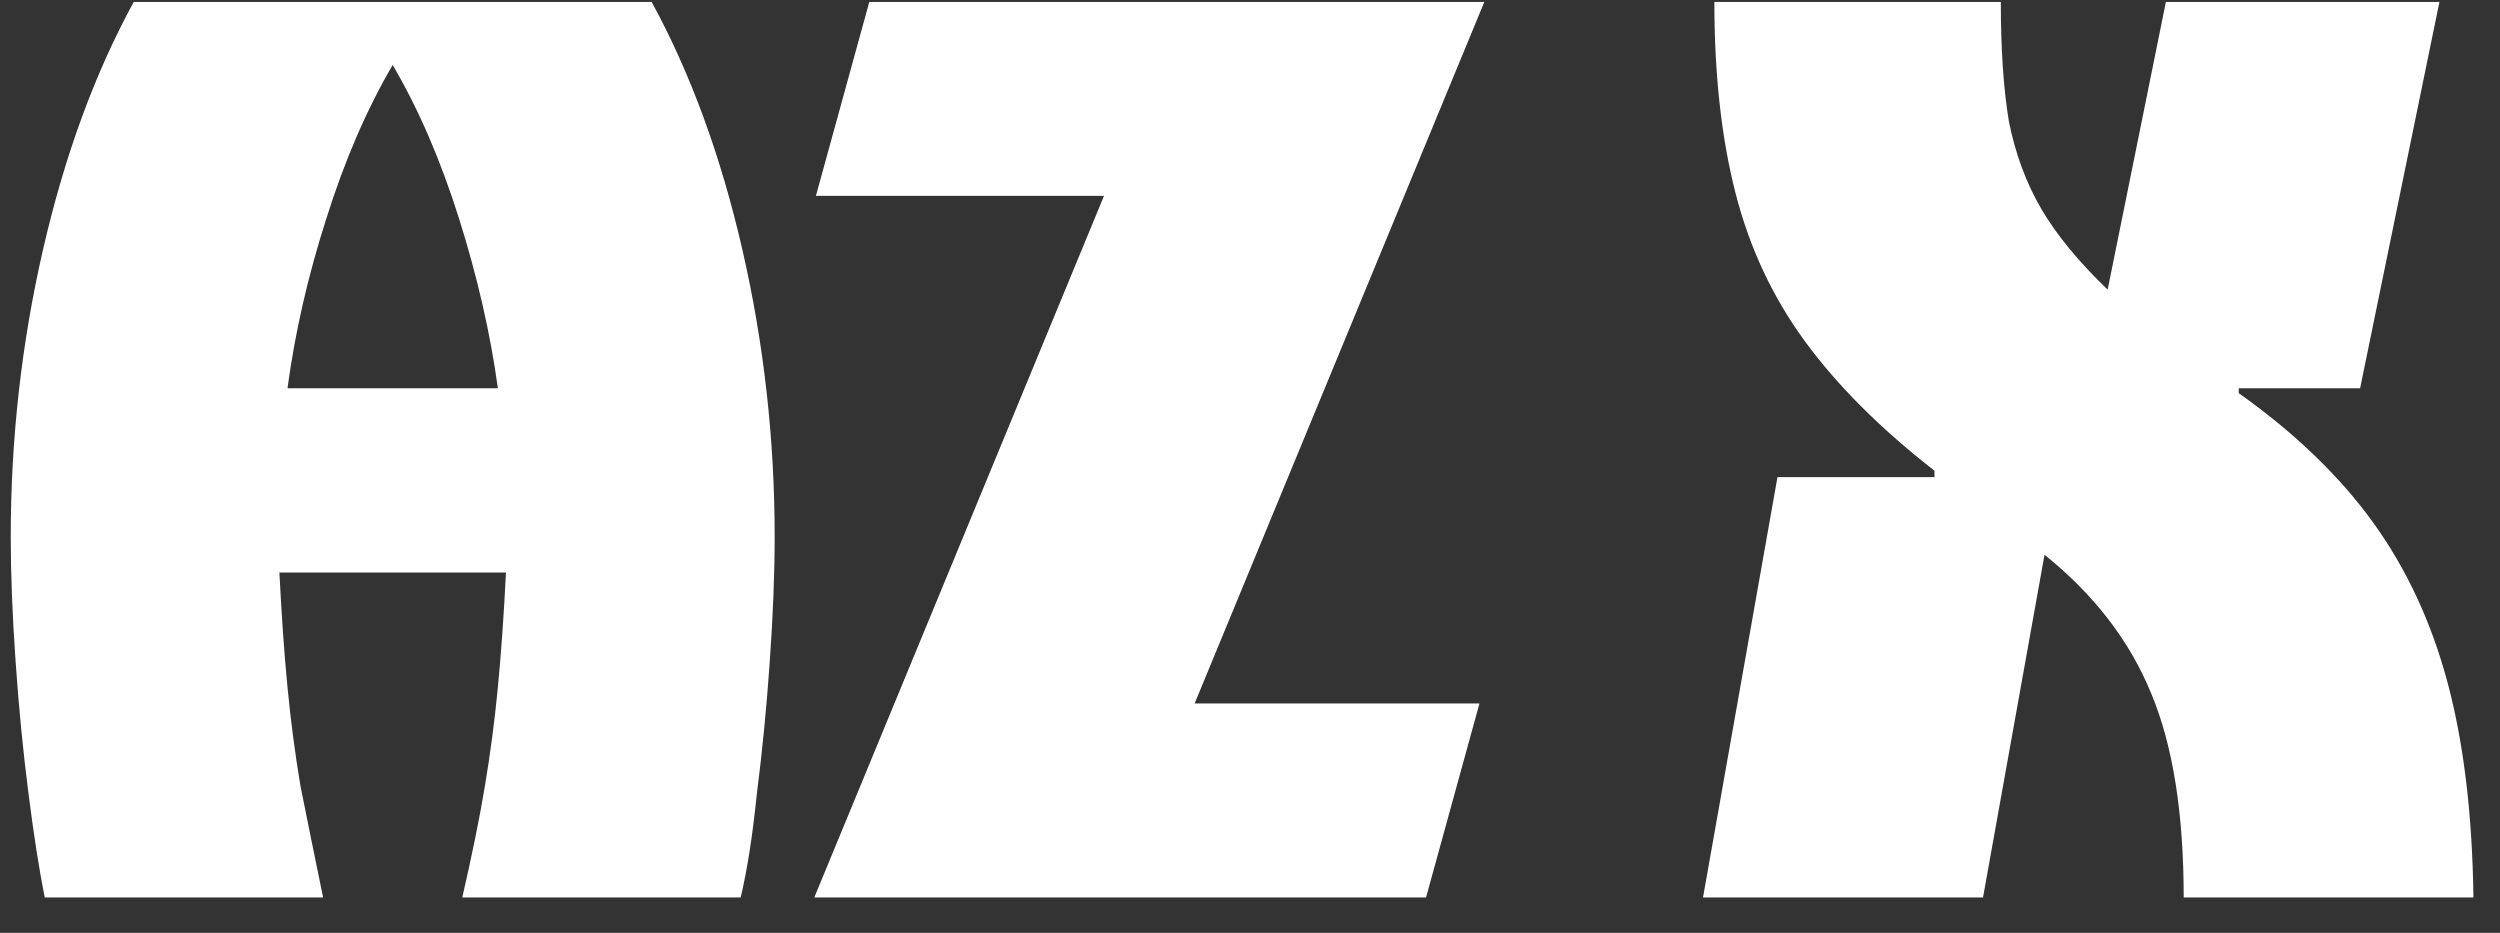 <svg width="67" height="25" viewBox="0 0 67 25" fill="none" xmlns="http://www.w3.org/2000/svg">
<rect x="0" y="0" width="67" height="25" fill="#333333" stroke="none"/>
<path d="M1.198 24.052C1.054 23.33 0.909 22.405 0.765 21.279C0.62 20.153 0.504 18.969 0.418 17.727C0.331 16.485 0.288 15.373 0.288 14.391C0.288 11.763 0.577 9.193 1.155 6.68C1.733 4.167 2.543 1.958 3.584 0.052H17.464C18.505 1.958 19.315 4.167 19.893 6.68C20.471 9.193 20.761 11.763 20.761 14.391C20.761 15.373 20.717 16.485 20.63 17.727C20.544 18.969 20.428 20.153 20.283 21.279C20.168 22.405 20.023 23.33 19.85 24.052H12.389C12.649 22.925 12.852 21.929 12.996 21.063C13.141 20.196 13.257 19.315 13.343 18.42C13.43 17.525 13.502 16.499 13.56 15.344H7.488C7.546 16.499 7.618 17.525 7.705 18.42C7.791 19.315 7.907 20.196 8.052 21.063C8.225 21.929 8.428 22.925 8.659 24.052H1.198ZM7.705 10.405H13.343C13.141 8.933 12.794 7.416 12.302 5.857C11.811 4.297 11.218 2.925 10.524 1.741C9.83 2.925 9.237 4.297 8.746 5.857C8.254 7.388 7.907 8.904 7.705 10.405Z" fill="white"/>
<path d="M21.823 24.052L29.587 5.25H21.866L23.297 0.052H39.78L32.016 18.853H39.65L38.218 24.052H21.823Z" fill="white"/>
<path d="M45.641 24.052L47.636 12.788H51.844V12.615C50.398 11.489 49.241 10.333 48.374 9.149C47.506 7.965 46.885 6.637 46.509 5.164C46.133 3.691 45.945 1.987 45.945 0.052H53.622C53.622 1.323 53.694 2.391 53.839 3.258C54.013 4.124 54.302 4.904 54.706 5.597C55.111 6.29 55.704 7.012 56.485 7.763L58.046 0.052H65.377L63.251 10.405H59.998V10.536C61.502 11.604 62.702 12.759 63.598 14.001C64.495 15.243 65.16 16.673 65.594 18.29C66.027 19.907 66.259 21.828 66.288 24.052H58.523C58.523 21.799 58.234 19.98 57.656 18.593C57.078 17.178 56.123 15.936 54.793 14.868L53.145 24.052H45.641Z" fill="white"/>
</svg>
